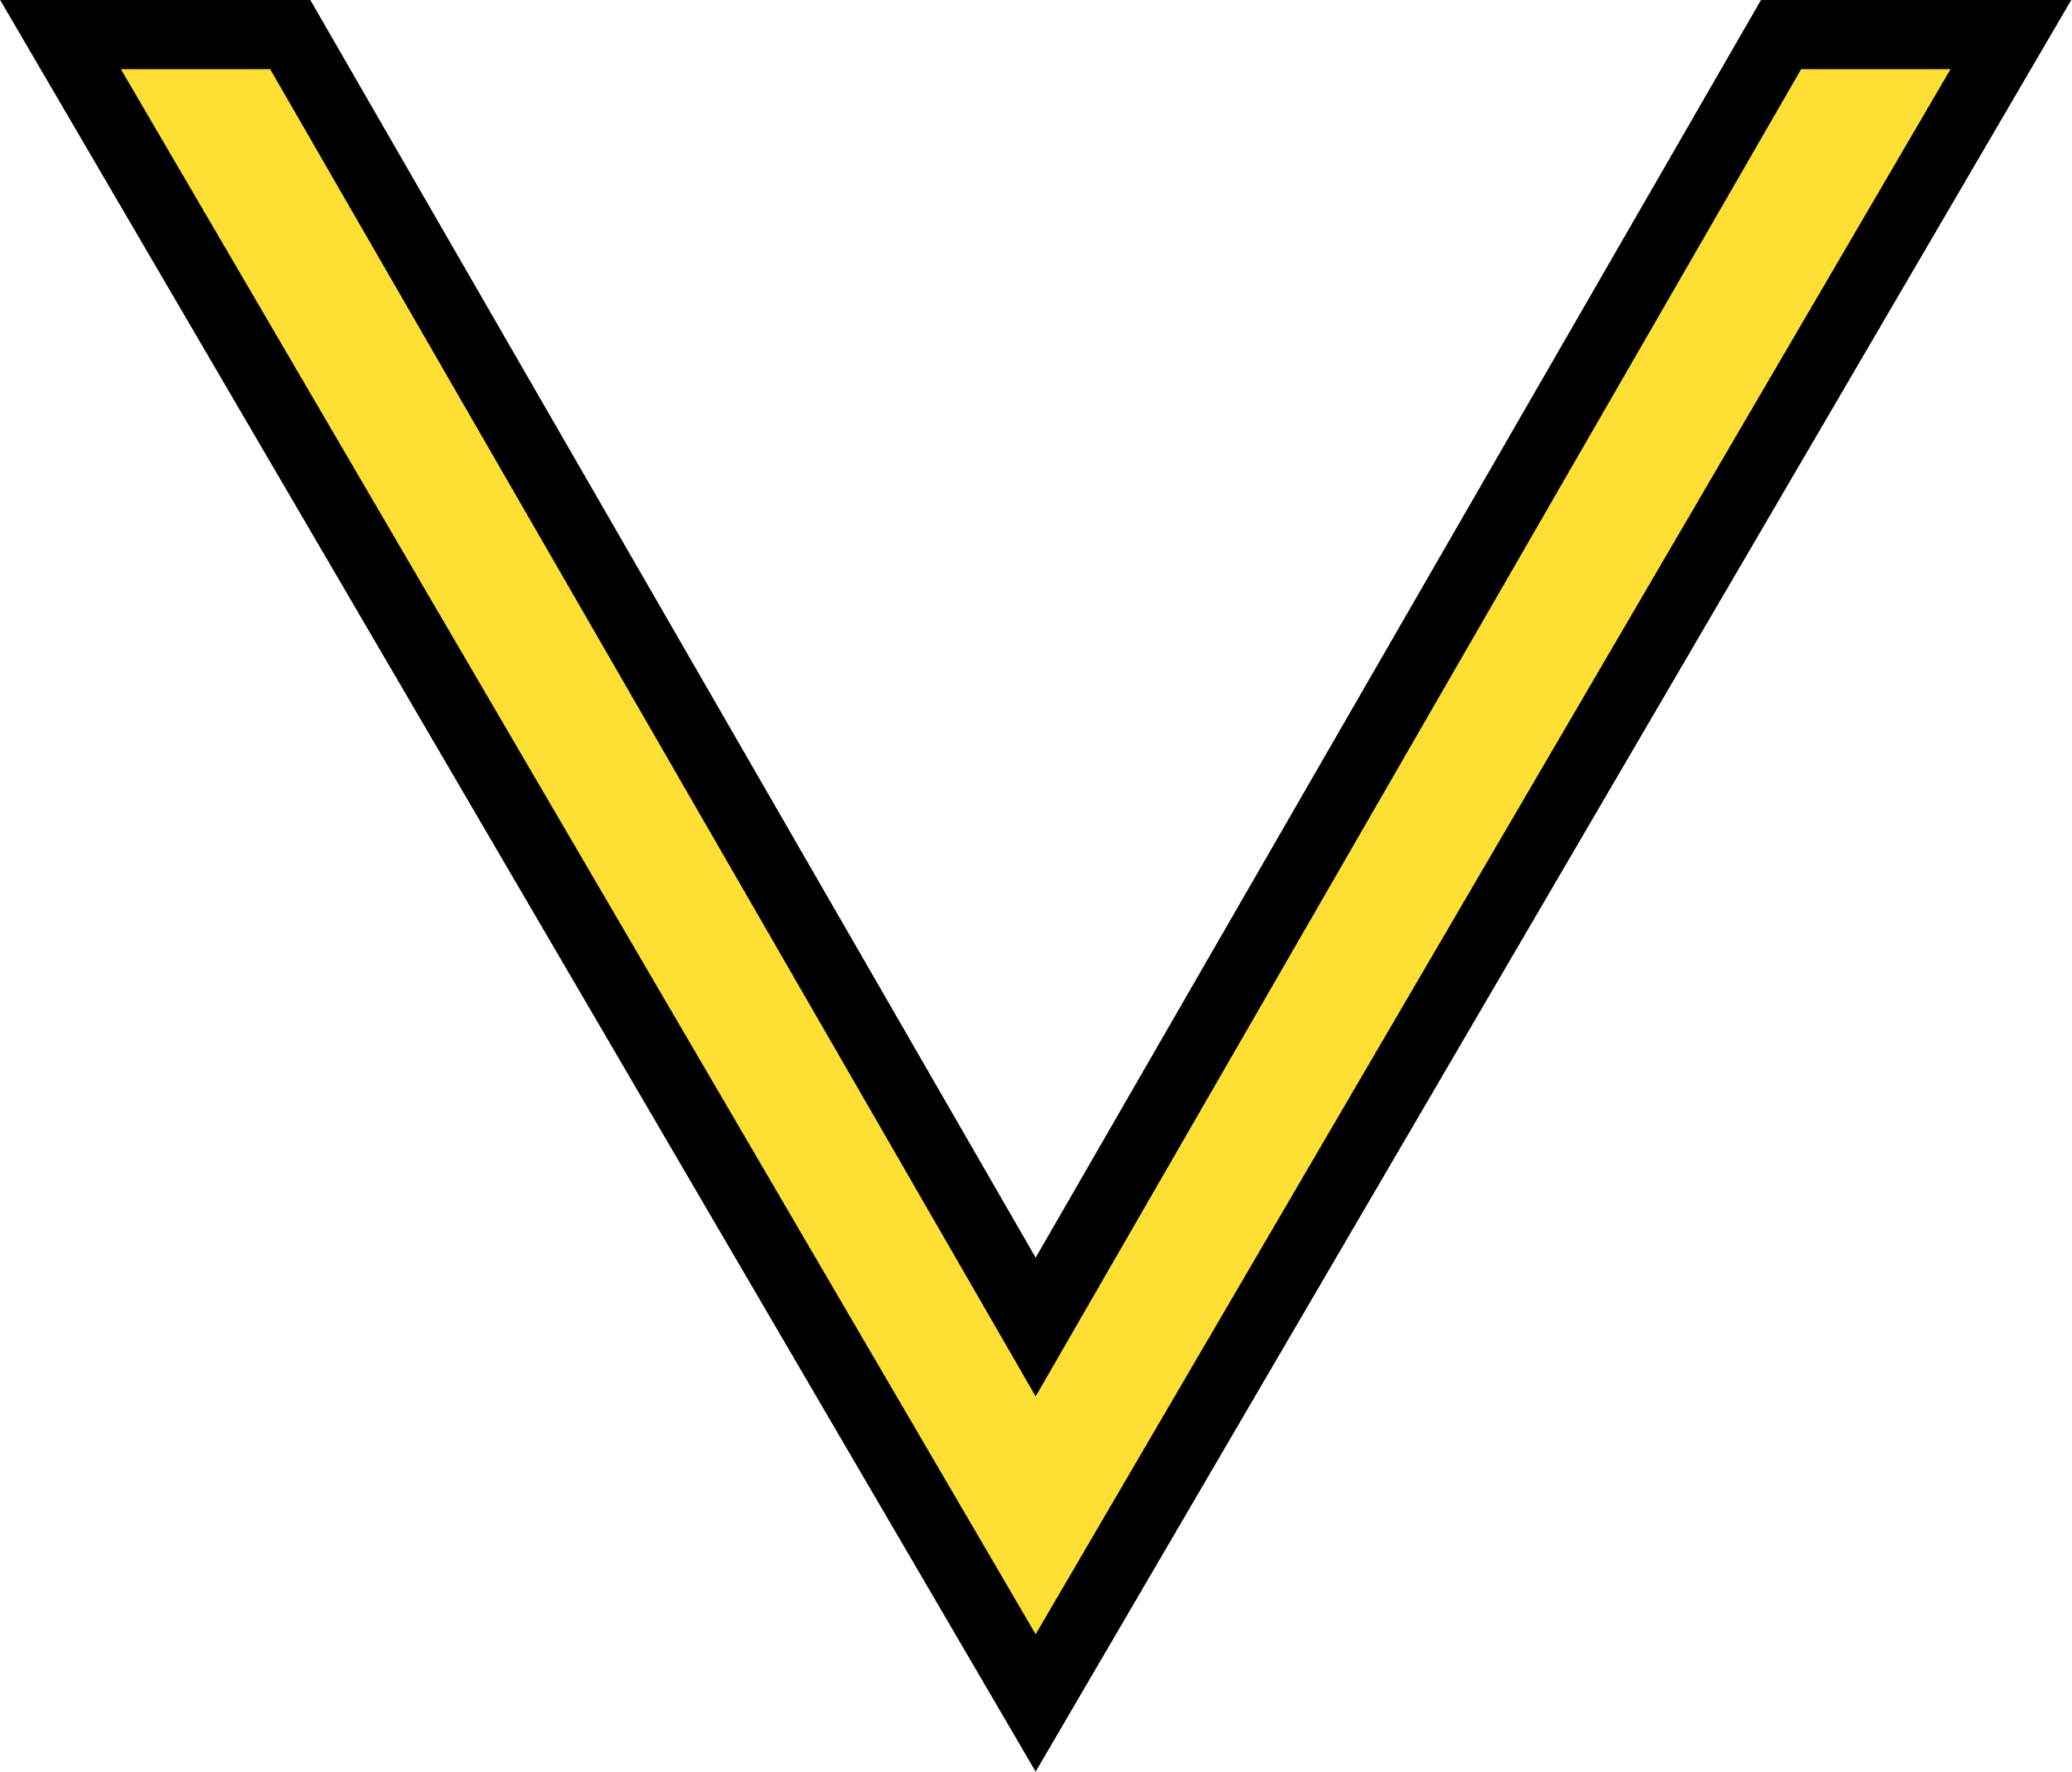 <?xml version="1.0" encoding="UTF-8"?>
<svg xmlns="http://www.w3.org/2000/svg" xmlns:xlink="http://www.w3.org/1999/xlink" width="15" height="12.829" viewBox="0 0 15 12.829">
<path fill-rule="evenodd" fill="rgb(99.608%, 87.843%, 20.784%)" fill-opacity="1" stroke-width="0.587" stroke-linecap="butt" stroke-linejoin="miter" stroke="rgb(0%, 0%, 0%)" stroke-opacity="1" stroke-miterlimit="4" d="M 17.027 0.292 L 8.769 14.419 L 0.512 0.292 L 2.457 0.292 L 8.769 11.236 L 15.081 0.292 Z M 17.027 0.292 " transform="matrix(0.855, 0, 0, 0.855, 0, 0)"/>
</svg>
